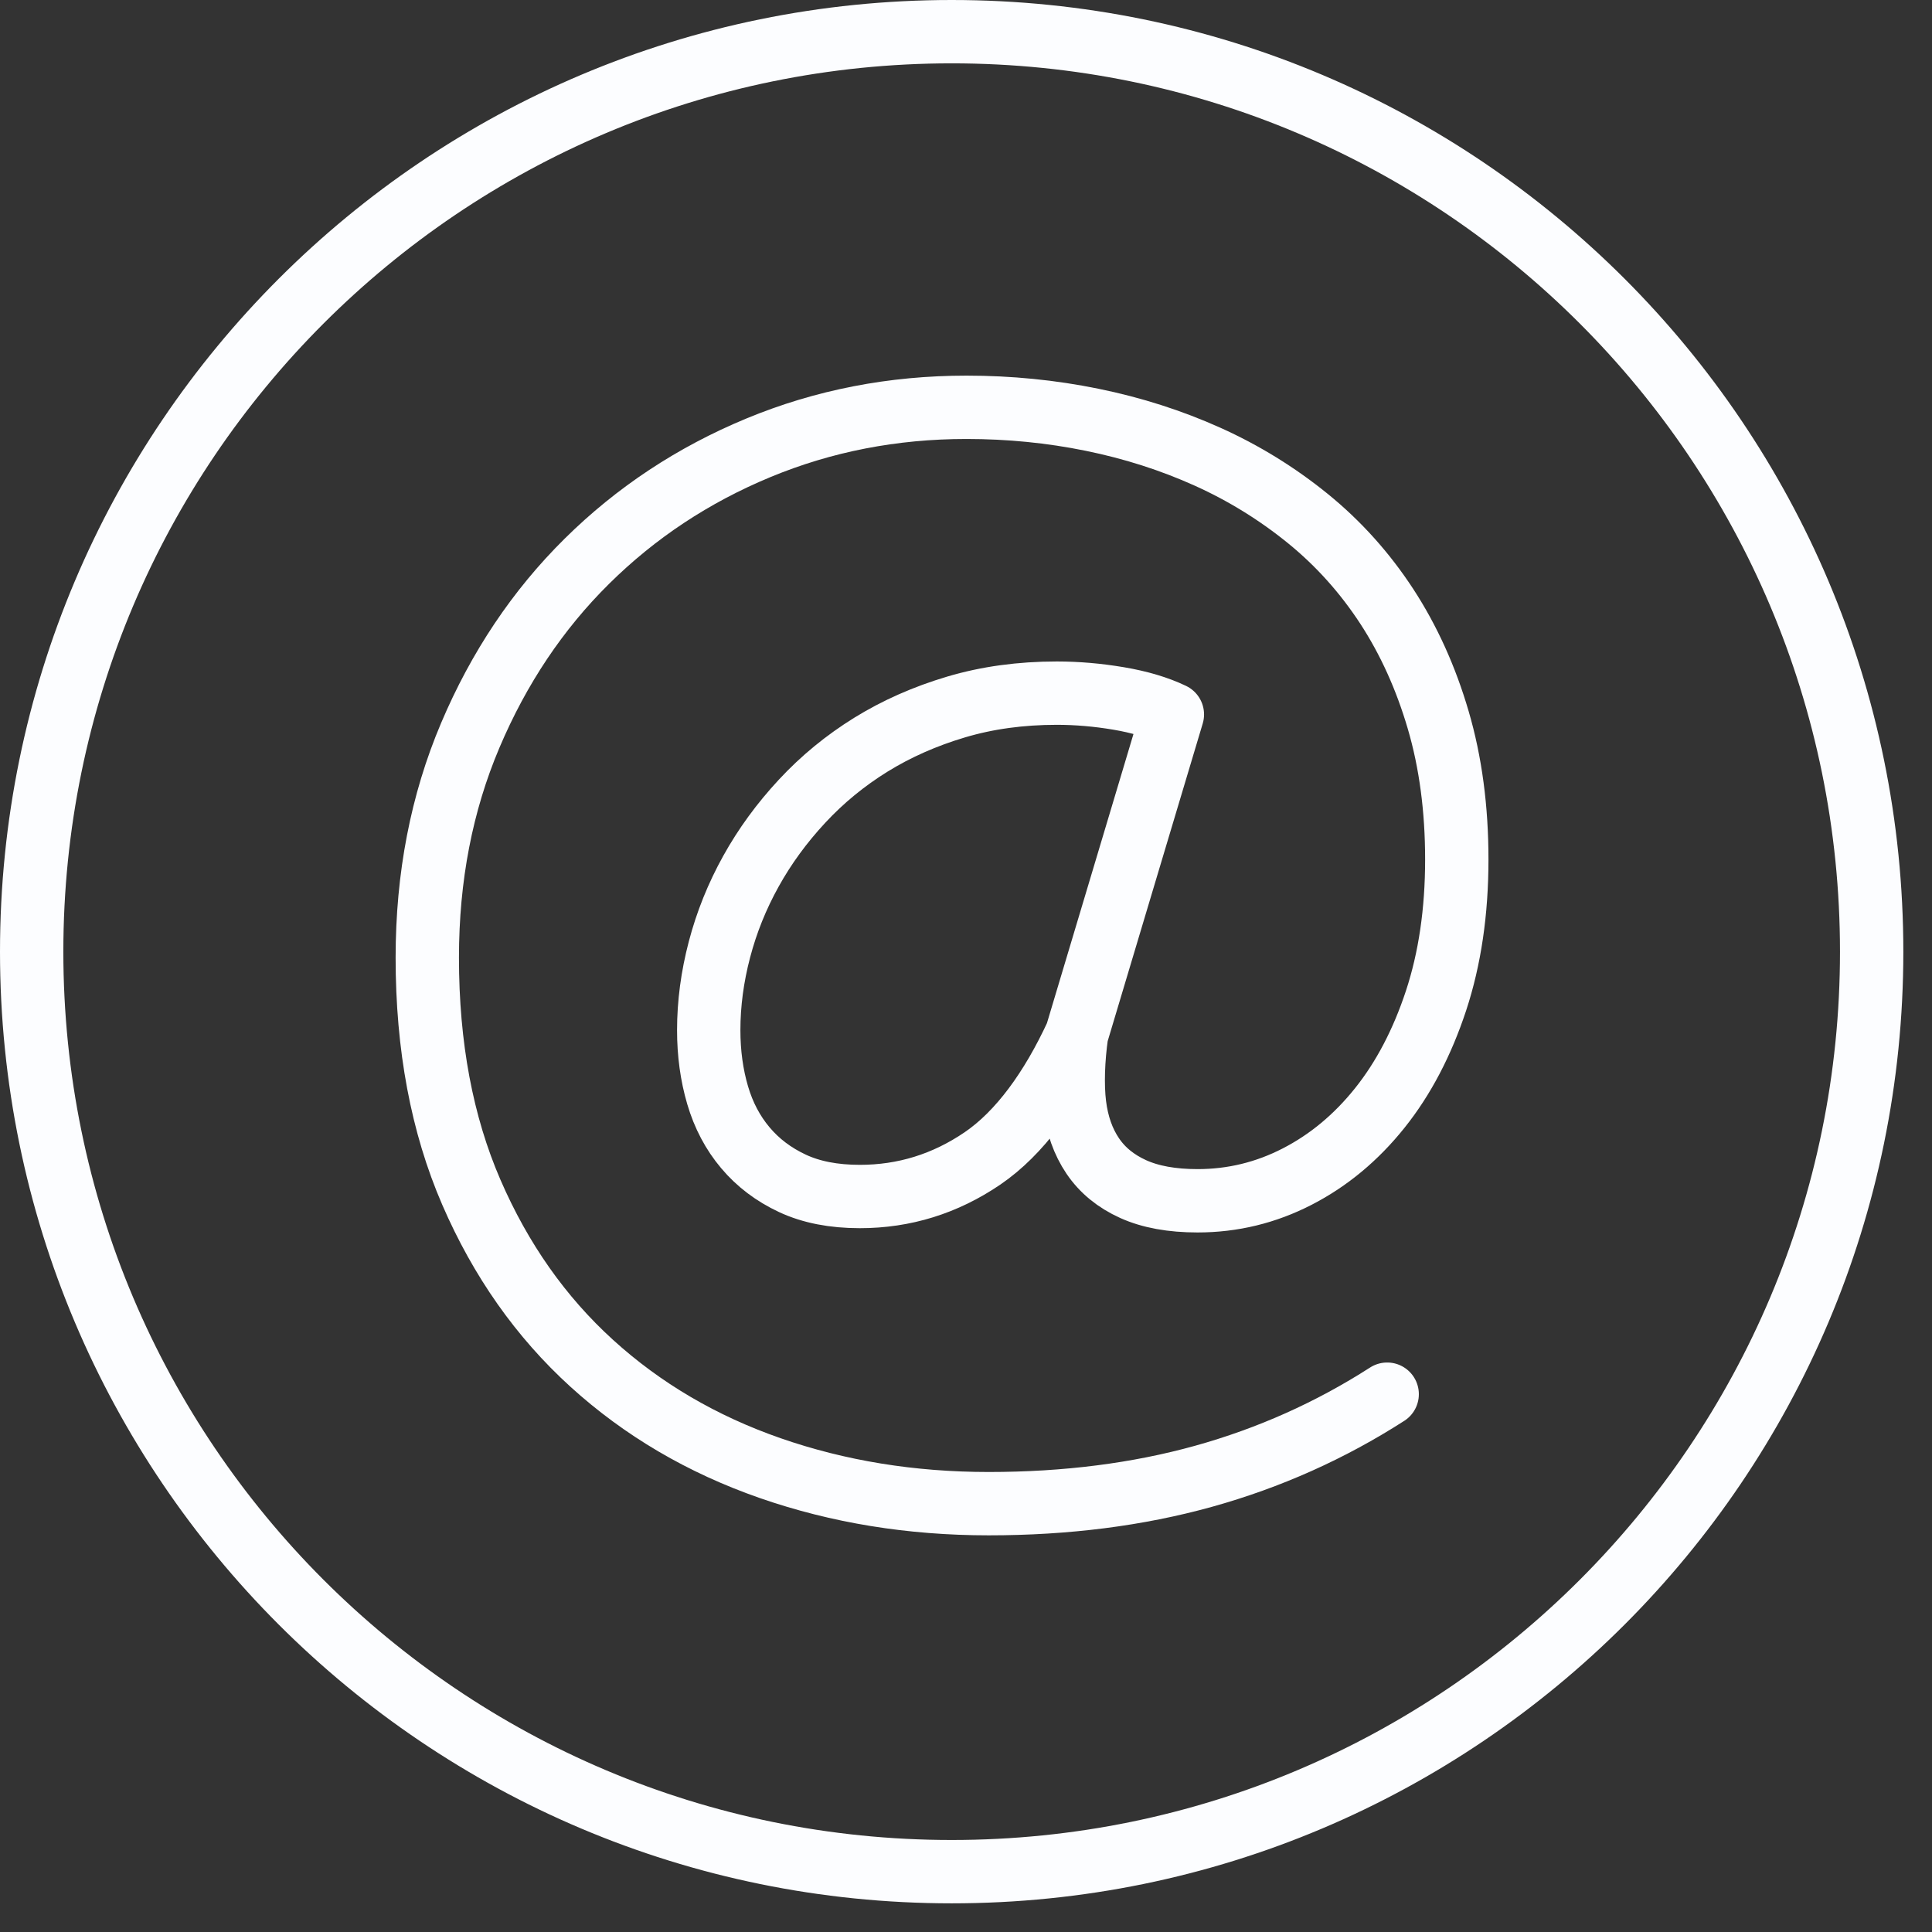<svg width="61" height="61" viewBox="0 0 61 61" fill="none" xmlns="http://www.w3.org/2000/svg">
<rect x="0" y="0" width="61" height="61" fill="#333333" stroke="none"/>
<path d="M30.048 59.095C46.09 59.095 59.095 46.09 59.095 30.048C59.095 14.005 46.09 1 30.048 1C14.005 1 1 14.005 1 30.048C1 46.09 14.005 59.095 30.048 59.095Z" stroke="#FCFDFF" stroke-width="2" stroke-miterlimit="1" stroke-linecap="round" stroke-linejoin="round"/>
<path d="M43.798 44.019C42.005 45.171 40.071 46.035 37.998 46.612C35.924 47.188 33.664 47.476 31.216 47.476C28.768 47.476 26.469 47.102 24.318 46.354C22.166 45.605 20.287 44.502 18.682 43.043C17.076 41.583 15.809 39.784 14.882 37.644C13.954 35.503 13.491 33.034 13.491 30.235C13.491 27.691 13.943 25.353 14.847 23.22C15.751 21.087 16.979 19.254 18.53 17.72C20.081 16.186 21.886 14.992 23.944 14.139C26.002 13.286 28.192 12.86 30.515 12.86C31.871 12.86 33.192 12.991 34.478 13.253C35.765 13.515 36.981 13.904 38.127 14.42C39.273 14.936 40.328 15.588 41.295 16.373C42.262 17.159 43.092 18.084 43.786 19.146C44.479 20.209 45.021 21.406 45.411 22.738C45.801 24.07 45.996 25.536 45.996 27.138C45.996 28.784 45.777 30.269 45.341 31.594C44.904 32.918 44.312 34.049 43.564 34.984C42.816 35.919 41.946 36.641 40.956 37.15C39.967 37.659 38.918 37.913 37.811 37.913C37.001 37.913 36.322 37.79 35.777 37.543C35.231 37.296 34.806 36.948 34.502 36.499C34.198 36.05 34.007 35.511 33.929 34.883C33.851 34.254 33.883 33.427 33.992 32.664C33.197 34.385 32.194 35.777 31.018 36.577C29.84 37.378 28.55 37.778 27.148 37.778C26.321 37.778 25.612 37.64 25.02 37.363C24.427 37.086 23.932 36.712 23.535 36.24C23.137 35.769 22.845 35.215 22.658 34.579C22.471 33.944 22.377 33.259 22.377 32.525C22.377 31.687 22.49 30.838 22.716 29.977C22.942 29.117 23.273 28.294 23.71 27.508C24.146 26.722 24.684 25.985 25.324 25.297C25.963 24.608 26.688 24.014 27.498 23.512C28.309 23.011 29.206 22.614 30.188 22.322C31.17 22.03 32.23 21.885 33.368 21.885C34.007 21.885 34.658 21.941 35.321 22.053C35.983 22.165 36.548 22.334 37.016 22.558L33.992 32.664" stroke="#FCFDFF" stroke-width="2" stroke-miterlimit="1" stroke-linecap="round" stroke-linejoin="round"/>
</svg>
